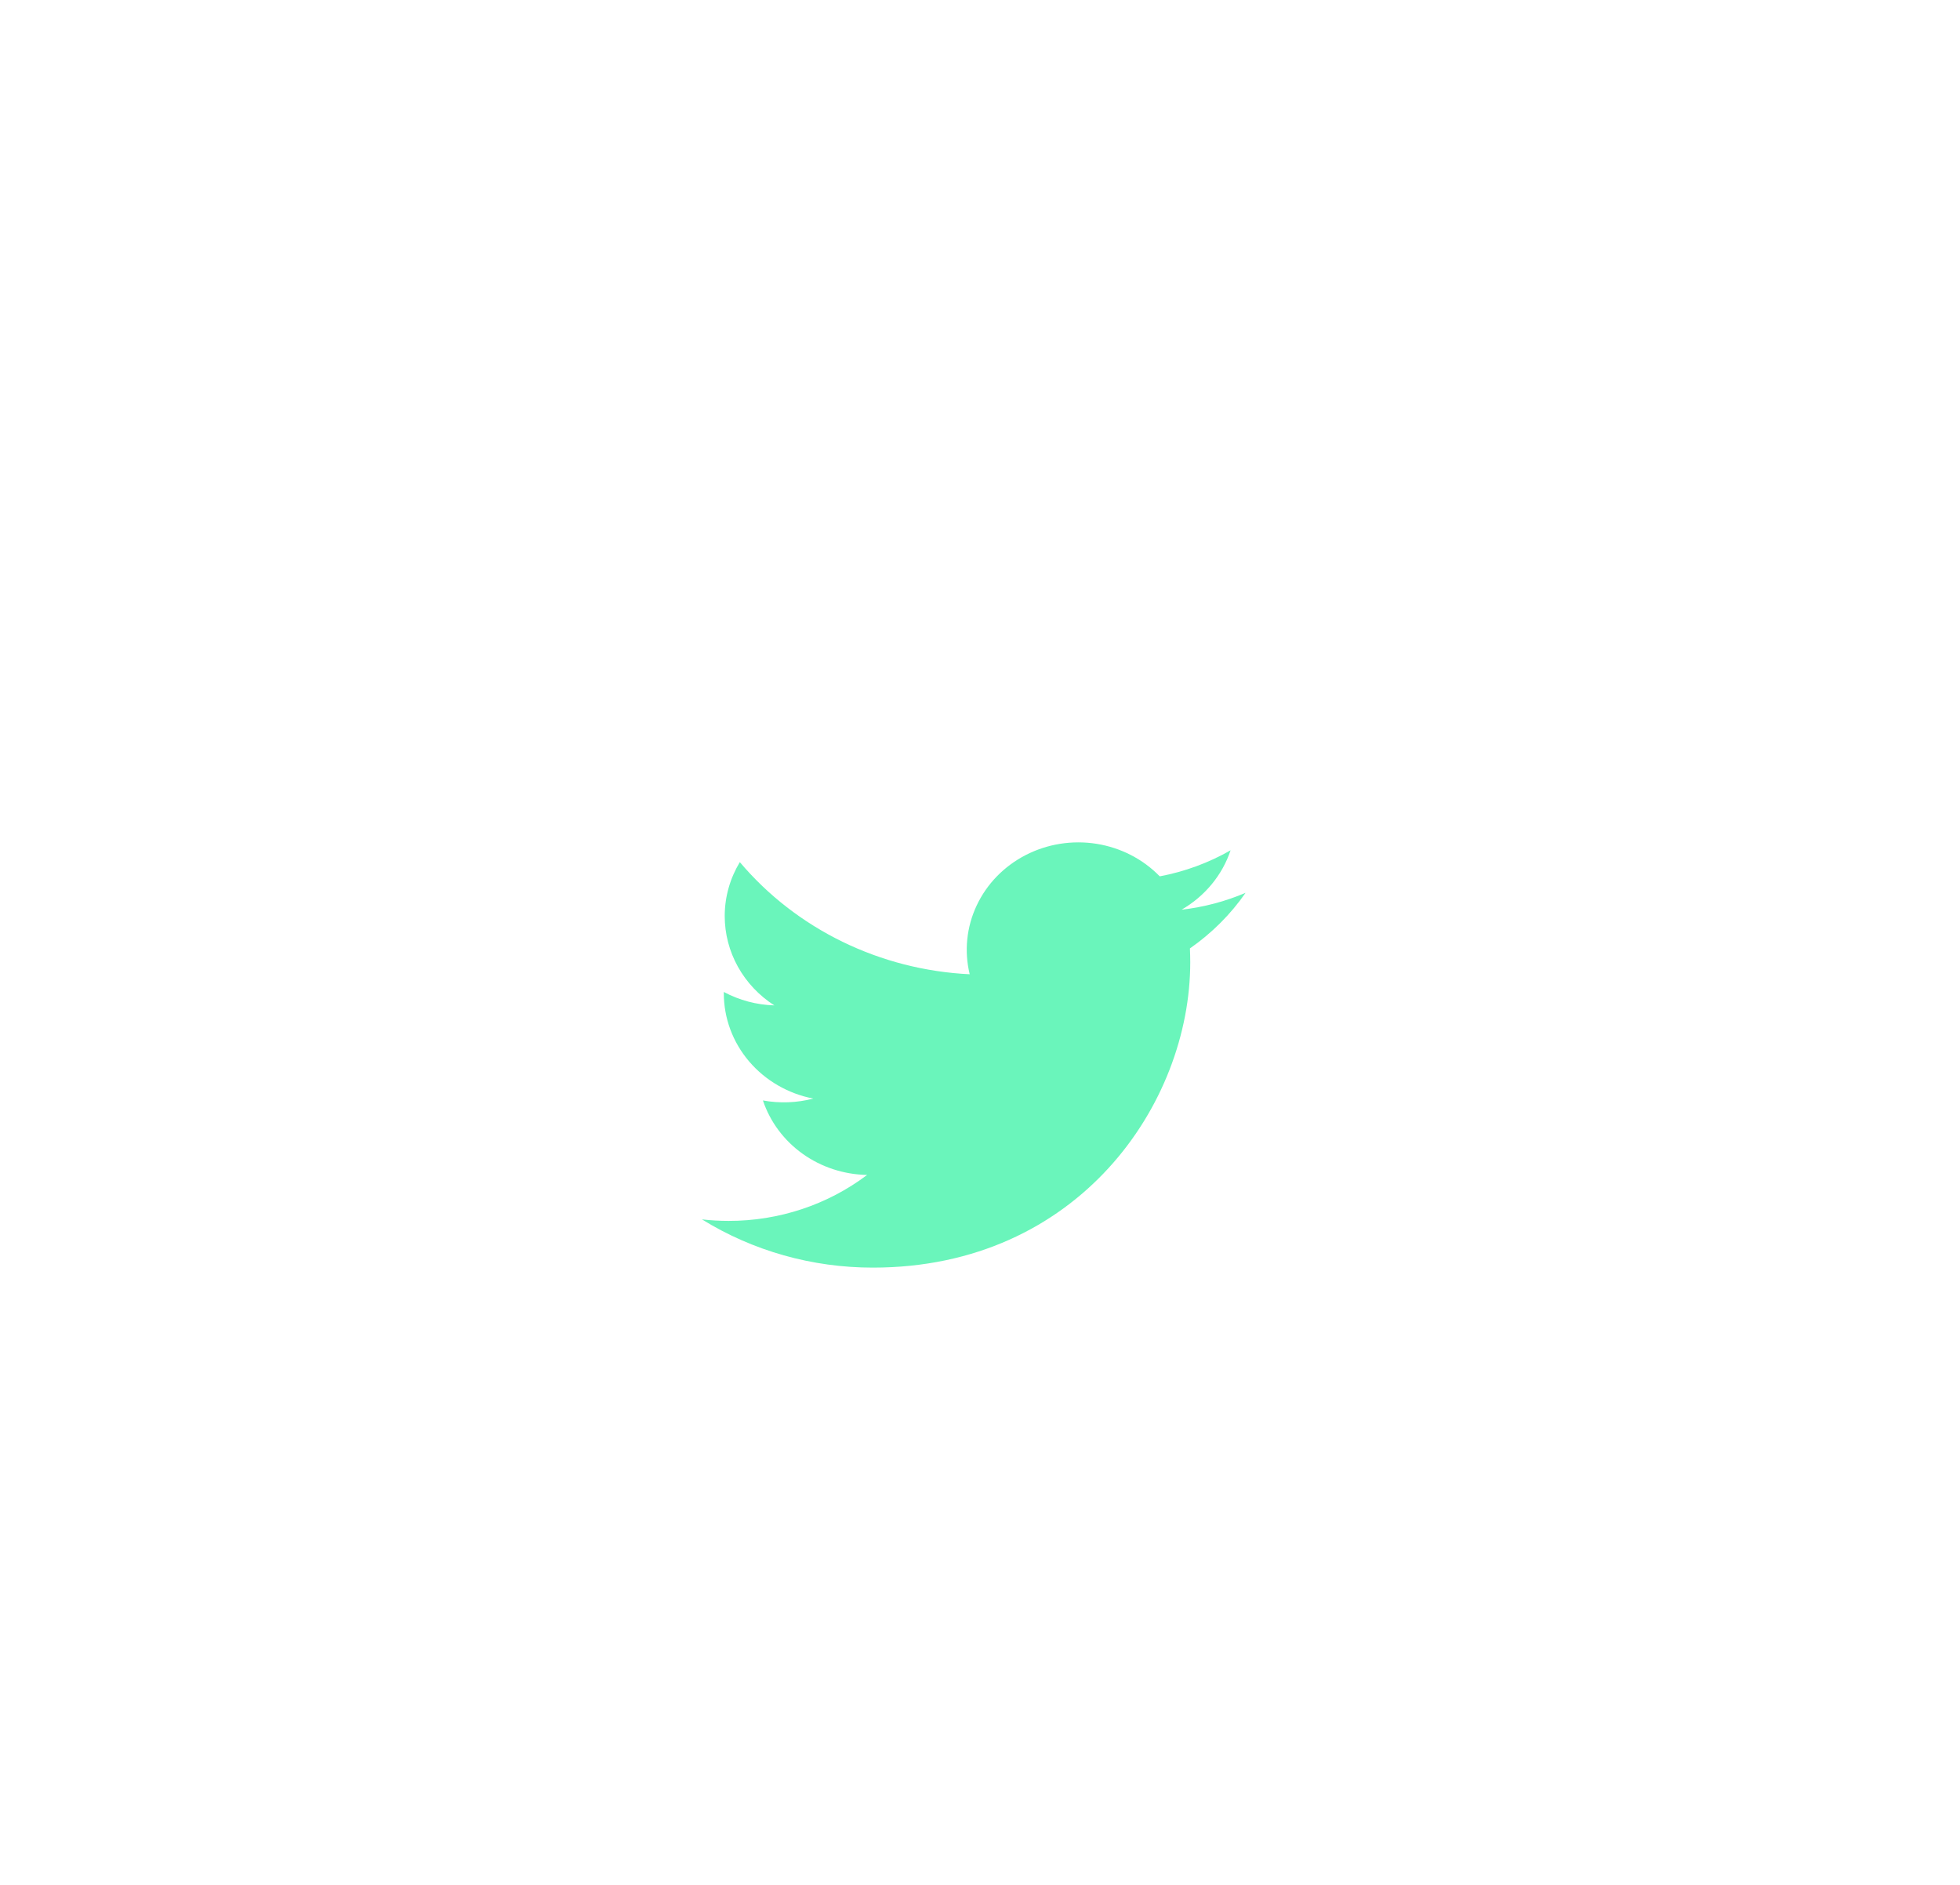 <svg width="78" height="75" viewBox="0 0 78 75" fill="none" xmlns="http://www.w3.org/2000/svg">
<g filter="url(#filter0_dd_494_3238)">
<g filter="url(#filter1_d_494_3238)">
<ellipse cx="38.995" cy="33.5" rx="24.426" ry="23.5" fill="white" fill-opacity="0.2" shape-rendering="crispEdges"/>
</g>
<g clip-path="url(#clip0_494_3238)">
<path d="M49.569 27.526C48.773 27.865 47.919 28.094 47.02 28.198C47.947 27.664 48.641 26.824 48.972 25.834C48.101 26.332 47.147 26.683 46.153 26.87C45.485 26.183 44.599 25.728 43.635 25.575C42.67 25.422 41.679 25.58 40.817 26.024C39.955 26.468 39.269 27.174 38.867 28.031C38.464 28.889 38.367 29.85 38.59 30.766C36.825 30.681 35.099 30.239 33.523 29.471C31.947 28.702 30.556 27.623 29.442 26.304C29.061 26.936 28.841 27.669 28.841 28.451C28.841 29.154 29.021 29.846 29.365 30.466C29.71 31.086 30.208 31.615 30.816 32.005C30.111 31.984 29.422 31.801 28.805 31.471V31.526C28.805 32.512 29.16 33.468 29.809 34.231C30.458 34.994 31.361 35.518 32.366 35.713C31.712 35.883 31.026 35.909 30.361 35.787C30.645 36.635 31.197 37.377 31.94 37.909C32.684 38.44 33.581 38.735 34.508 38.751C32.935 39.939 30.994 40.583 28.995 40.58C28.641 40.58 28.287 40.56 27.935 40.52C29.964 41.775 32.326 42.441 34.738 42.439C42.903 42.439 47.367 35.932 47.367 30.289C47.367 30.106 47.362 29.921 47.354 29.738C48.222 29.133 48.972 28.385 49.567 27.528L49.569 27.526Z" fill="#6AF5BB"/>
</g>
</g>
<defs>
<filter id="filter0_dd_494_3238" x="10.57" y="10" width="56.852" height="55" filterUnits="userSpaceOnUse" color-interpolation-filters="sRGB">
<feFlood flood-opacity="0" result="BackgroundImageFix"/>
<feColorMatrix in="SourceAlpha" type="matrix" values="0 0 0 0 0 0 0 0 0 0 0 0 0 0 0 0 0 0 127 0" result="hardAlpha"/>
<feOffset dy="4"/>
<feGaussianBlur stdDeviation="2"/>
<feComposite in2="hardAlpha" operator="out"/>
<feColorMatrix type="matrix" values="0 0 0 0 0 0 0 0 0 0 0 0 0 0 0 0 0 0 0.25 0"/>
<feBlend mode="normal" in2="BackgroundImageFix" result="effect1_dropShadow_494_3238"/>
<feColorMatrix in="SourceAlpha" type="matrix" values="0 0 0 0 0 0 0 0 0 0 0 0 0 0 0 0 0 0 127 0" result="hardAlpha"/>
<feOffset dy="4"/>
<feGaussianBlur stdDeviation="2"/>
<feComposite in2="hardAlpha" operator="out"/>
<feColorMatrix type="matrix" values="0 0 0 0 0 0 0 0 0 0 0 0 0 0 0 0 0 0 0.25 0"/>
<feBlend mode="normal" in2="effect1_dropShadow_494_3238" result="effect2_dropShadow_494_3238"/>
<feBlend mode="normal" in="SourceGraphic" in2="effect2_dropShadow_494_3238" result="shape"/>
</filter>
<filter id="filter1_d_494_3238" x="0.57" y="0" width="76.852" height="75" filterUnits="userSpaceOnUse" color-interpolation-filters="sRGB">
<feFlood flood-opacity="0" result="BackgroundImageFix"/>
<feColorMatrix in="SourceAlpha" type="matrix" values="0 0 0 0 0 0 0 0 0 0 0 0 0 0 0 0 0 0 127 0" result="hardAlpha"/>
<feOffset dy="4"/>
<feGaussianBlur stdDeviation="7"/>
<feComposite in2="hardAlpha" operator="out"/>
<feColorMatrix type="matrix" values="0 0 0 0 0 0 0 0 0 0 0 0 0 0 0 0 0 0 0.1 0"/>
<feBlend mode="normal" in2="BackgroundImageFix" result="effect1_dropShadow_494_3238"/>
<feBlend mode="normal" in="SourceGraphic" in2="effect1_dropShadow_494_3238" result="shape"/>
</filter>
<clipPath id="clip0_494_3238">
<rect width="22.867" height="22" fill="white" transform="translate(27.043 23)"/>
</clipPath>
</defs>
</svg>
